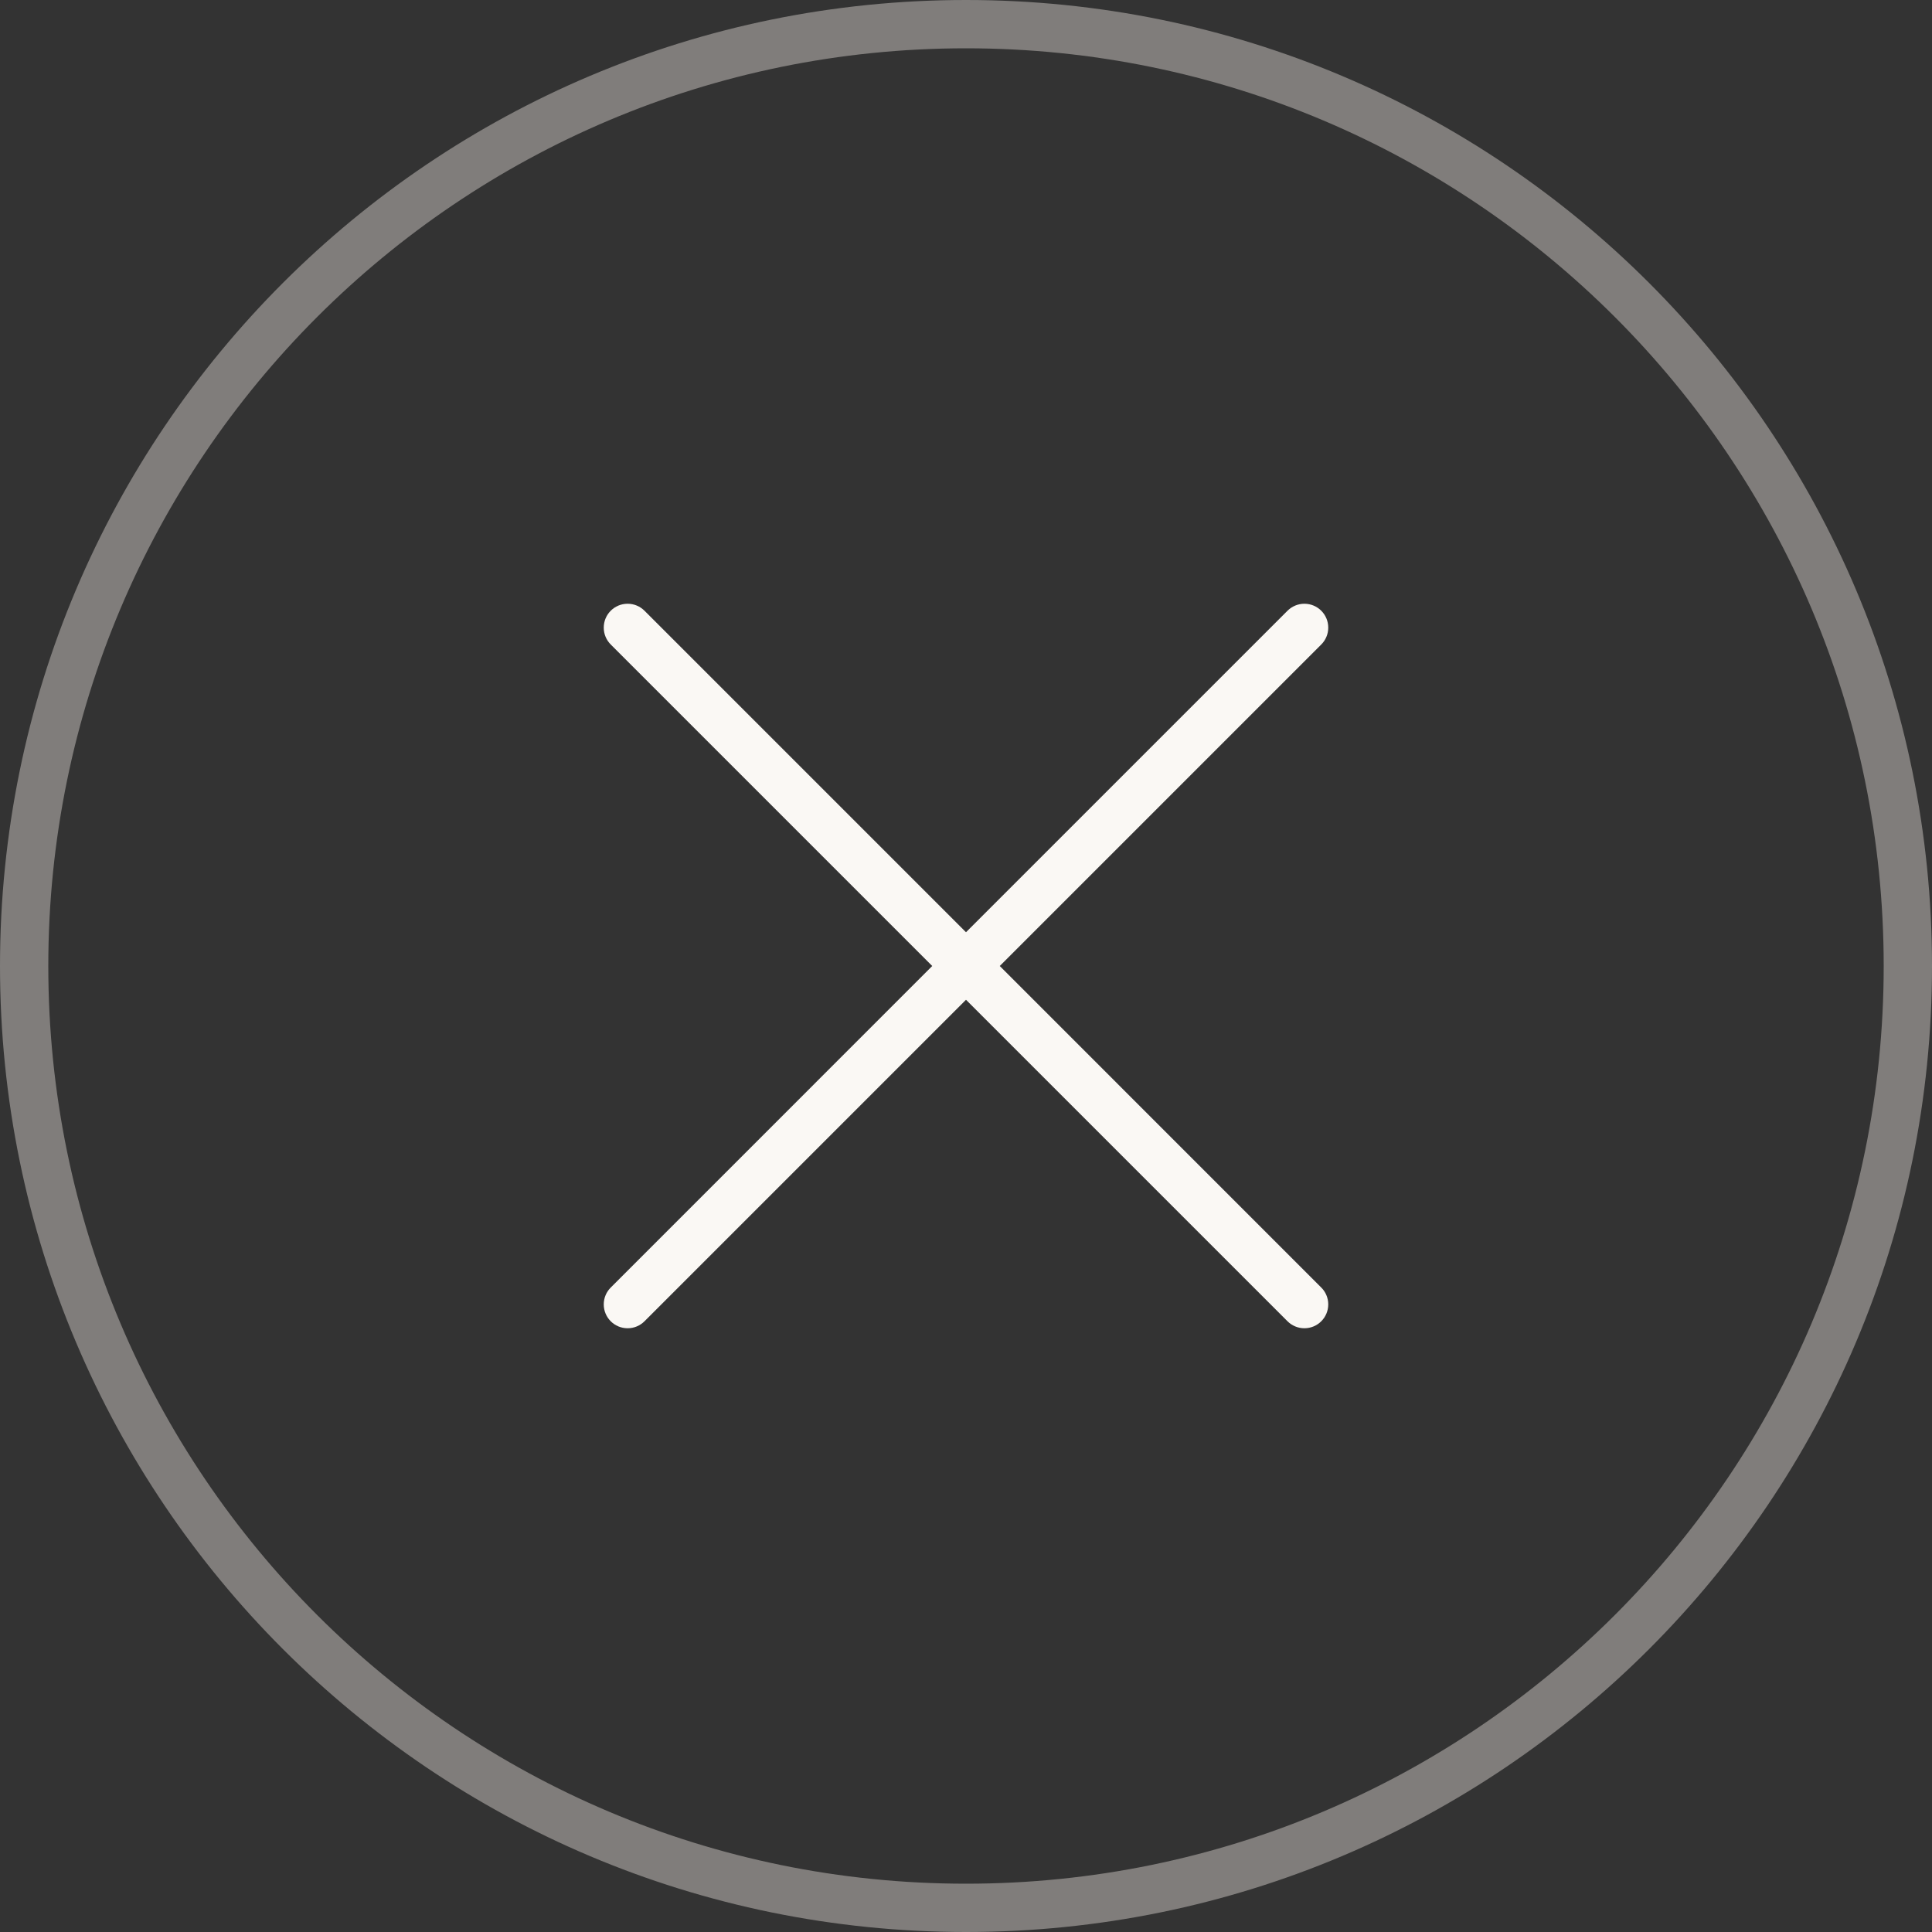 <?xml version="1.0" encoding="UTF-8" standalone="no"?>
<svg width="40px" height="40px" viewBox="0 0 40 40" version="1.1" xmlns="http://www.w3.org/2000/svg" xmlns:xlink="http://www.w3.org/1999/xlink">
    <rect x="0" y="0" width="40" height="40" fill="#333333" stroke="none"/>
    <!-- Generator: Sketch 3.6.1 (26313) - http://www.bohemiancoding.com/sketch -->
    <title>close--light</title>
    <desc>Created with Sketch.</desc>
    <defs></defs>
    <g id="Assets" stroke="none" stroke-width="1" fill="none" fill-rule="evenodd">
        <g id="close--light">
            <path d="M1,20 L1,20 C1,30.495 9.506,39 20,39 C30.495,39 39,30.494 39,20 C39,9.505 30.494,1 20,1 C9.505,1 1,9.506 1,20 L1,20 Z M0,20 C0,8.954 8.952,0 20,0 C31.046,0 40,8.952 40,20 C40,31.046 31.048,40 20,40 C8.954,40 0,31.048 0,20 L0,20 Z" id="Rectangle-2-Copy-2" fill="#807D7B"></path>
            <path d="M27.355,13.344 C27.445,13.254 27.5,13.131 27.5,12.994 C27.5,12.721 27.279,12.5 27.006,12.5 C26.87,12.5 26.746,12.555 26.656,12.645 L20,19.301 L13.344,12.645 C13.254,12.555 13.131,12.5 12.994,12.5 C12.721,12.5 12.5,12.721 12.5,12.994 C12.5,13.131 12.555,13.254 12.645,13.344 L19.301,20 L12.645,26.657 C12.555,26.746 12.5,26.87 12.5,27.006 C12.5,27.279 12.721,27.5 12.994,27.5 C13.131,27.5 13.254,27.445 13.344,27.355 L20,20.699 L26.656,27.355 C26.746,27.445 26.87,27.5 27.006,27.5 C27.279,27.5 27.5,27.279 27.5,27.006 C27.5,26.87 27.445,26.746 27.355,26.657 L20.699,20 L27.355,13.344 Z" id="+" fill="#FAF8F4"></path>
        </g>
    </g>
</svg>
